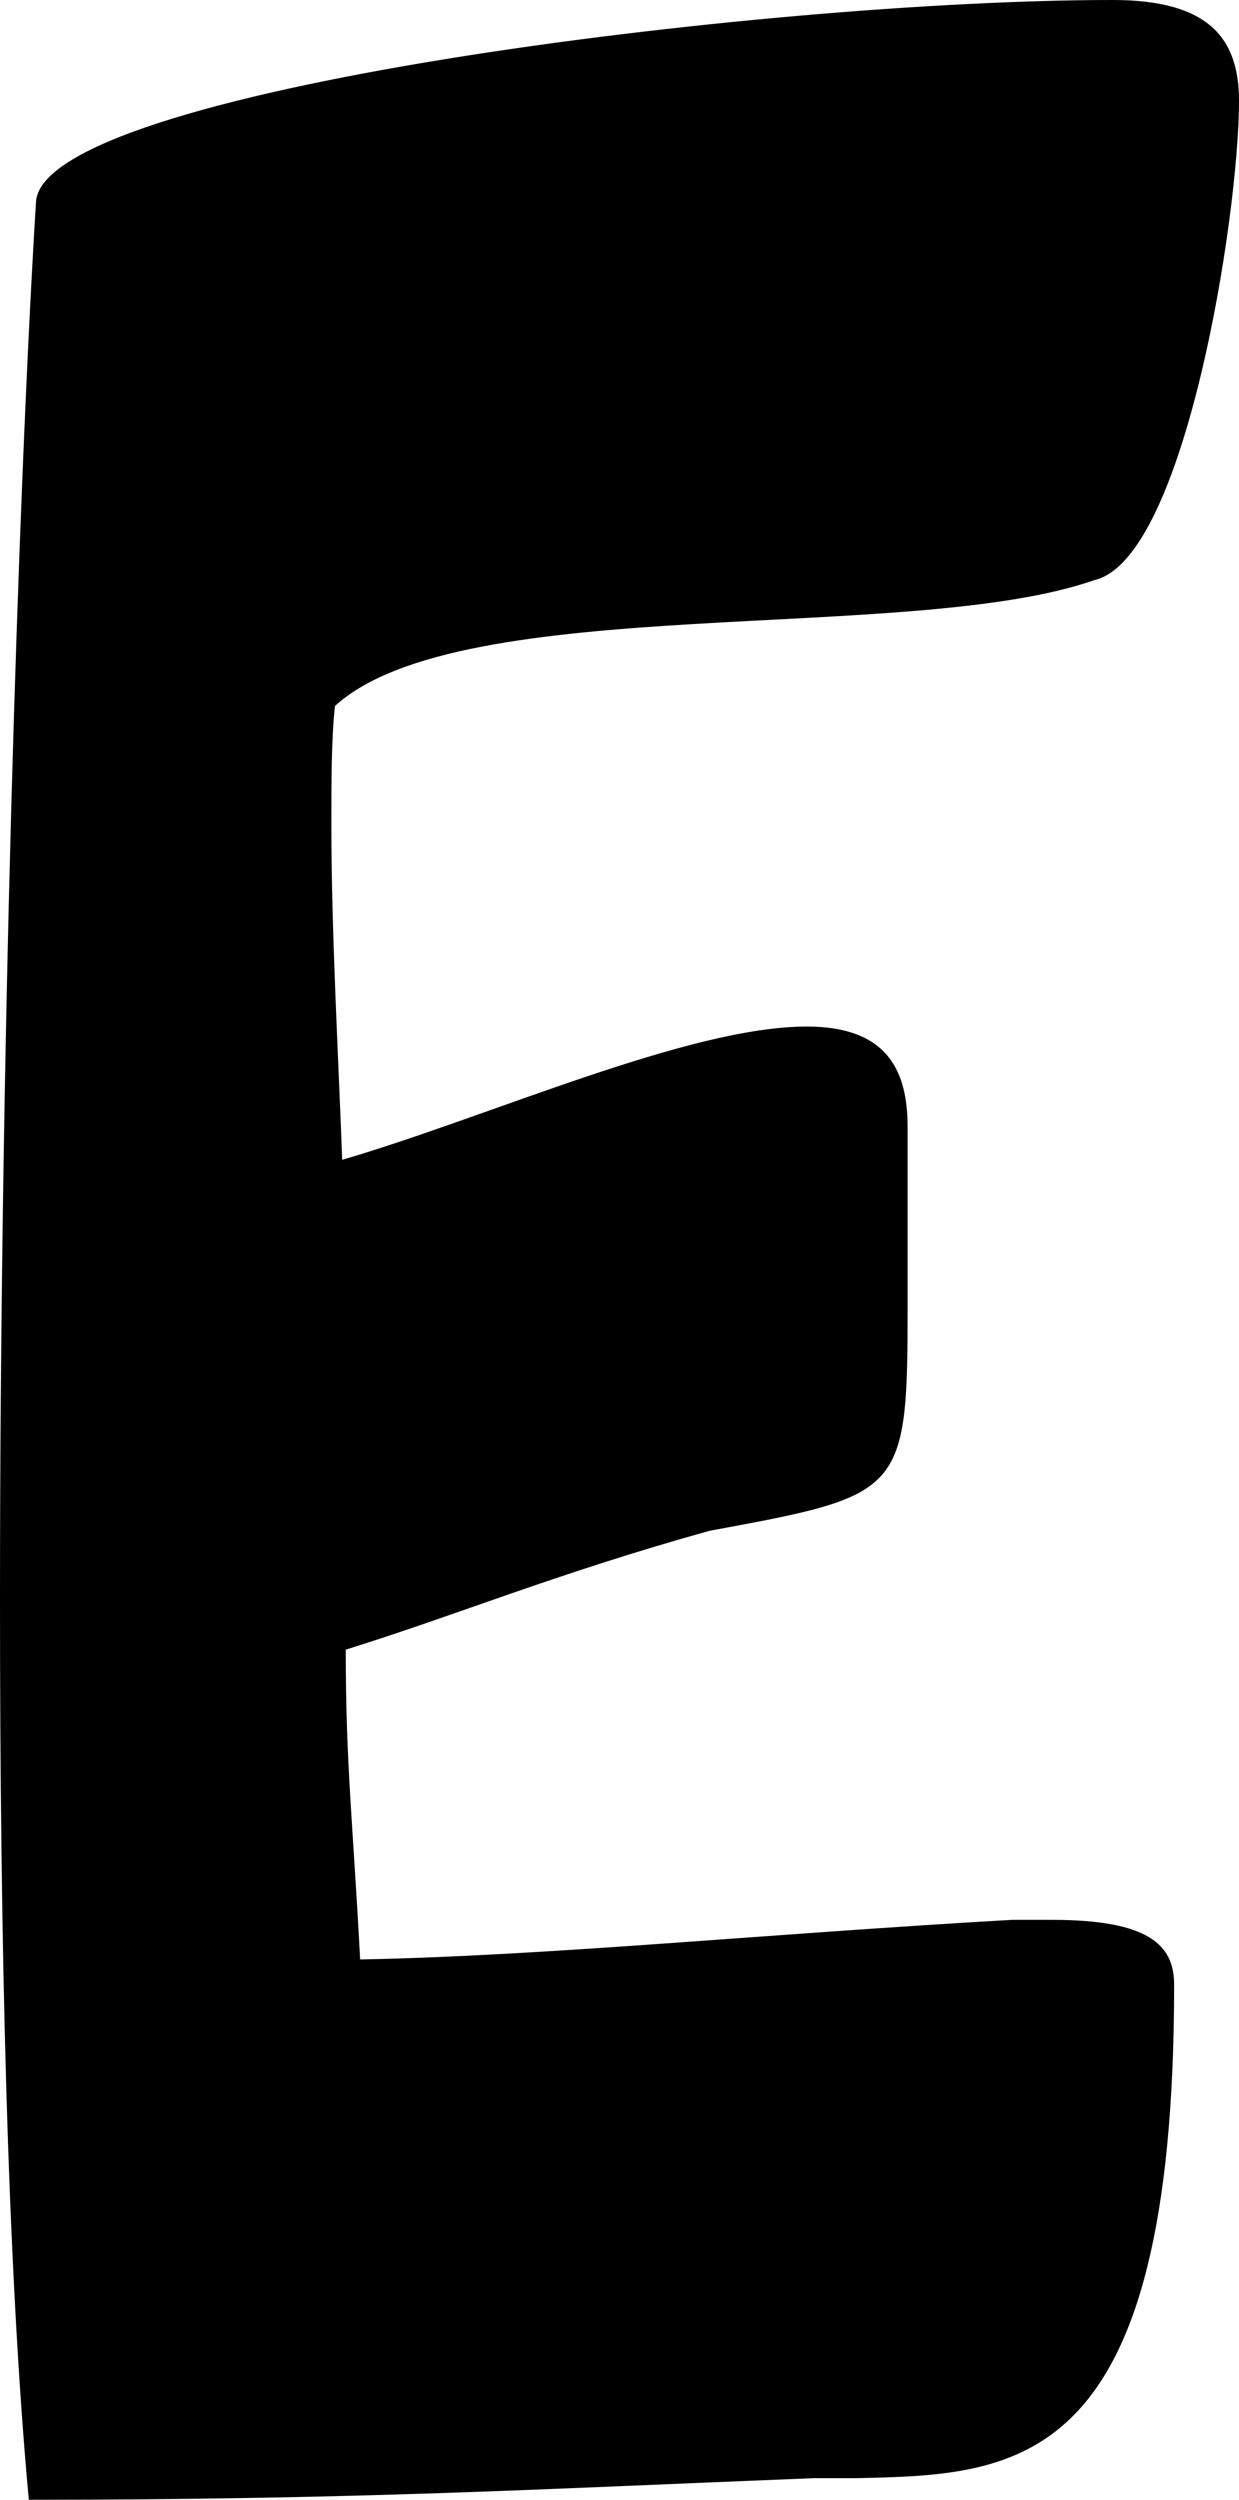 <?xml version="1.0" encoding="utf-8"?>
<!-- Generator: Adobe Illustrator 16.0.0, SVG Export Plug-In . SVG Version: 6.00 Build 0)  -->
<!DOCTYPE svg PUBLIC "-//W3C//DTD SVG 1.1//EN" "http://www.w3.org/Graphics/SVG/1.1/DTD/svg11.dtd">
<svg version="1.1" id="Layer_1" xmlns="http://www.w3.org/2000/svg" xmlns:xlink="http://www.w3.org/1999/xlink" x="0px" y="0px"
	 width="34.402px" height="69.404px" viewBox="0 0 34.402 69.404" enable-background="new 0 0 34.402 69.404" xml:space="preserve">
<g>
	<path d="M9.201,22.901c0,3,0.2,6.5,0.3,9.3c4.1-1.2,9.601-3.7,12.9-3.7c2.3,0,2.8,1.3,2.8,2.8v4.9c0,5.3-0.1,5.3-5.5,6.3
		c-4.3,1.2-6.9,2.3-10.101,3.3c0,3.2,0.2,4.8,0.4,8.601c5.2-0.1,11.101-0.7,18.101-1.1h1.1c2.7,0,3.4,0.7,3.4,1.8
		c0,13.501-4.3,13.601-8.8,13.701h-1.2c-7.601,0.3-12.601,0.6-21.801,0.6C0.2,62.904,0,53.803,0,44.402C0,29.501,0.5,13.701,1,5.6
		C1.2,2.5,21.202,0,30.902,0c2.7,0,3.5,1.1,3.5,2.8c0,3.2-1.5,12.701-4,13.301c-5.1,1.8-17.601,0.3-21.101,3.5
		C9.201,20.501,9.201,21.701,9.201,22.901z"/>
</g>
</svg>
